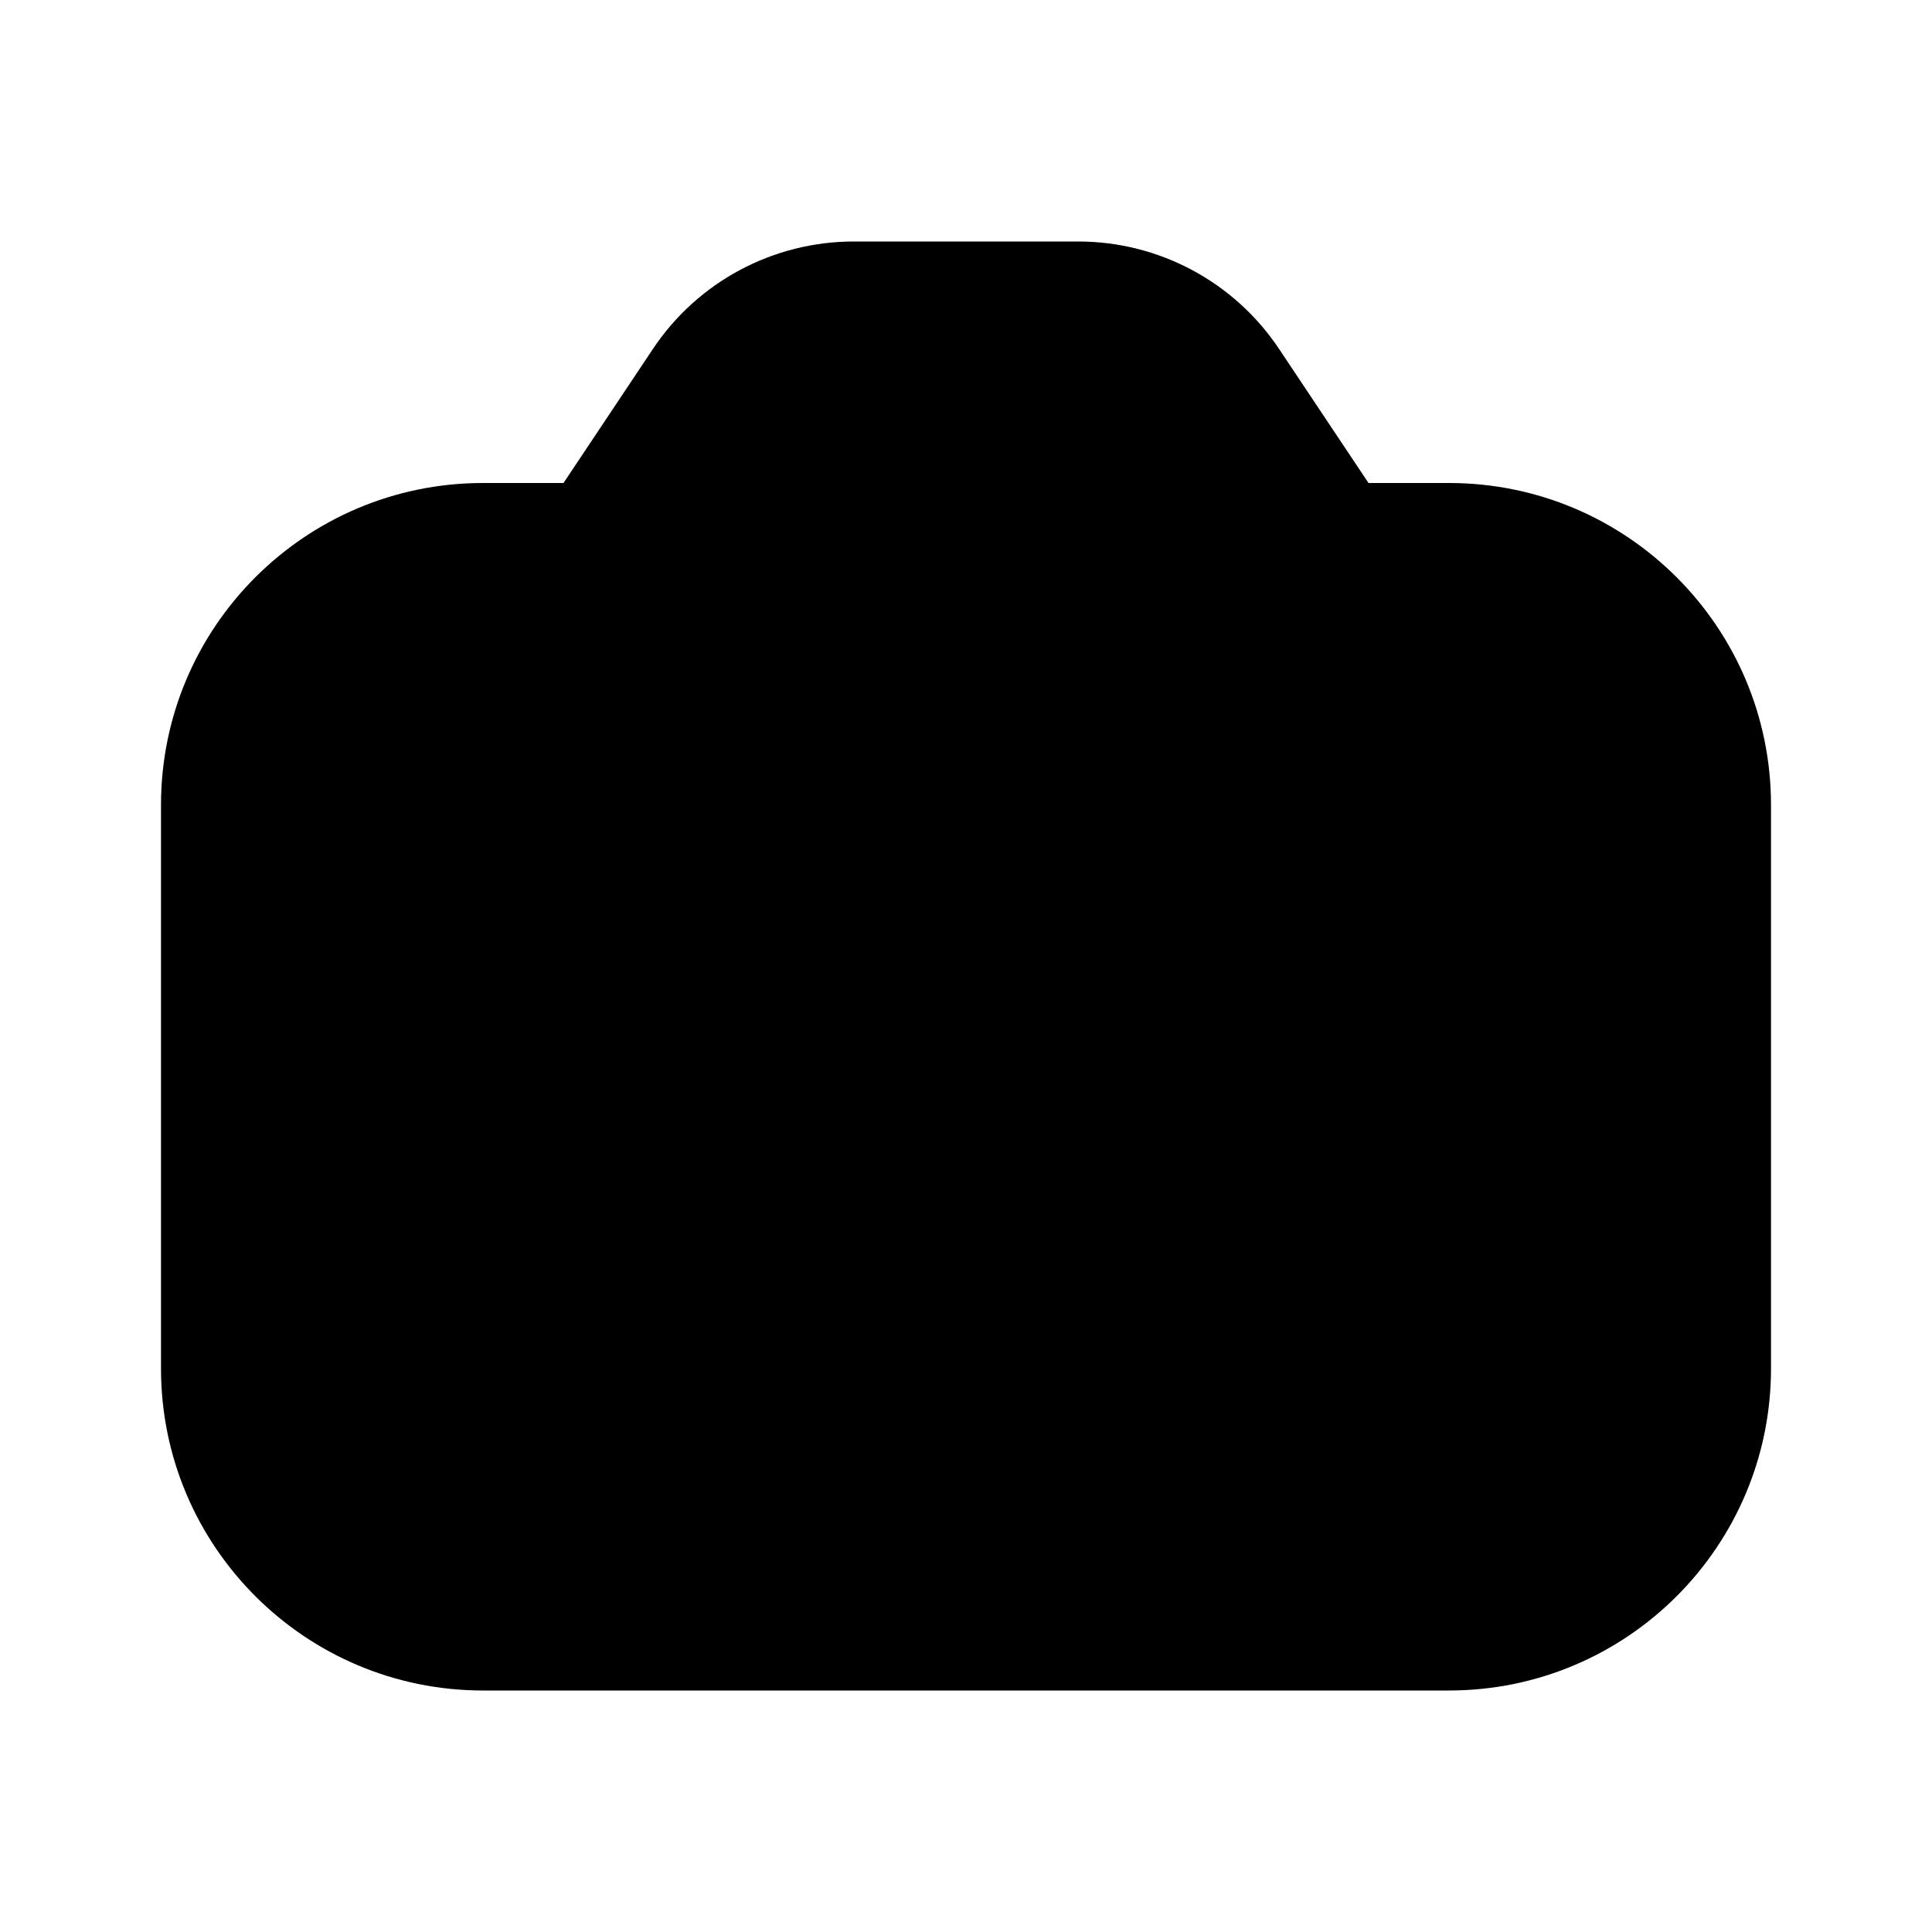 <?xml version="1.0" encoding="UTF-8"?>
<svg xmlns:svg="http://www.w3.org/2000/svg" viewBox="0 0 24 24" fill="none">
<svg:path d="M10.606 3H13.394C14.398 3 15.334 3.502 15.89 4.336L17 6H18C20.209 6 22 7.791 22 10V17C22 19.209 20.209 21 18 21H6C3.791 21 2 19.209 2 17V10C2 7.791 3.791 6 6 6H7L8.11 4.336C8.666 3.501 9.603 3 10.606 3ZM14.121 10.879C13.555 10.312 12.801 10 12 10C11.199 10 10.445 10.312 9.879 10.879C9.312 11.445 9 12.199 9 13C9 13.801 9.312 14.555 9.879 15.121C10.445 15.688 11.199 16 12 16C12.801 16 13.555 15.688 14.121 15.121C14.688 14.555 15 13.801 15 13C15 12.199 14.688 11.445 14.121 10.879ZM7.5 13C7.5 10.515 9.515 8.5 12 8.5C14.485 8.5 16.5 10.515 16.5 13C16.5 15.485 14.485 17.5 12 17.5C9.515 17.5 7.5 15.485 7.5 13Z" fill="currentColor" fillRule="evenodd" clipRule="evenodd" />
</svg>
